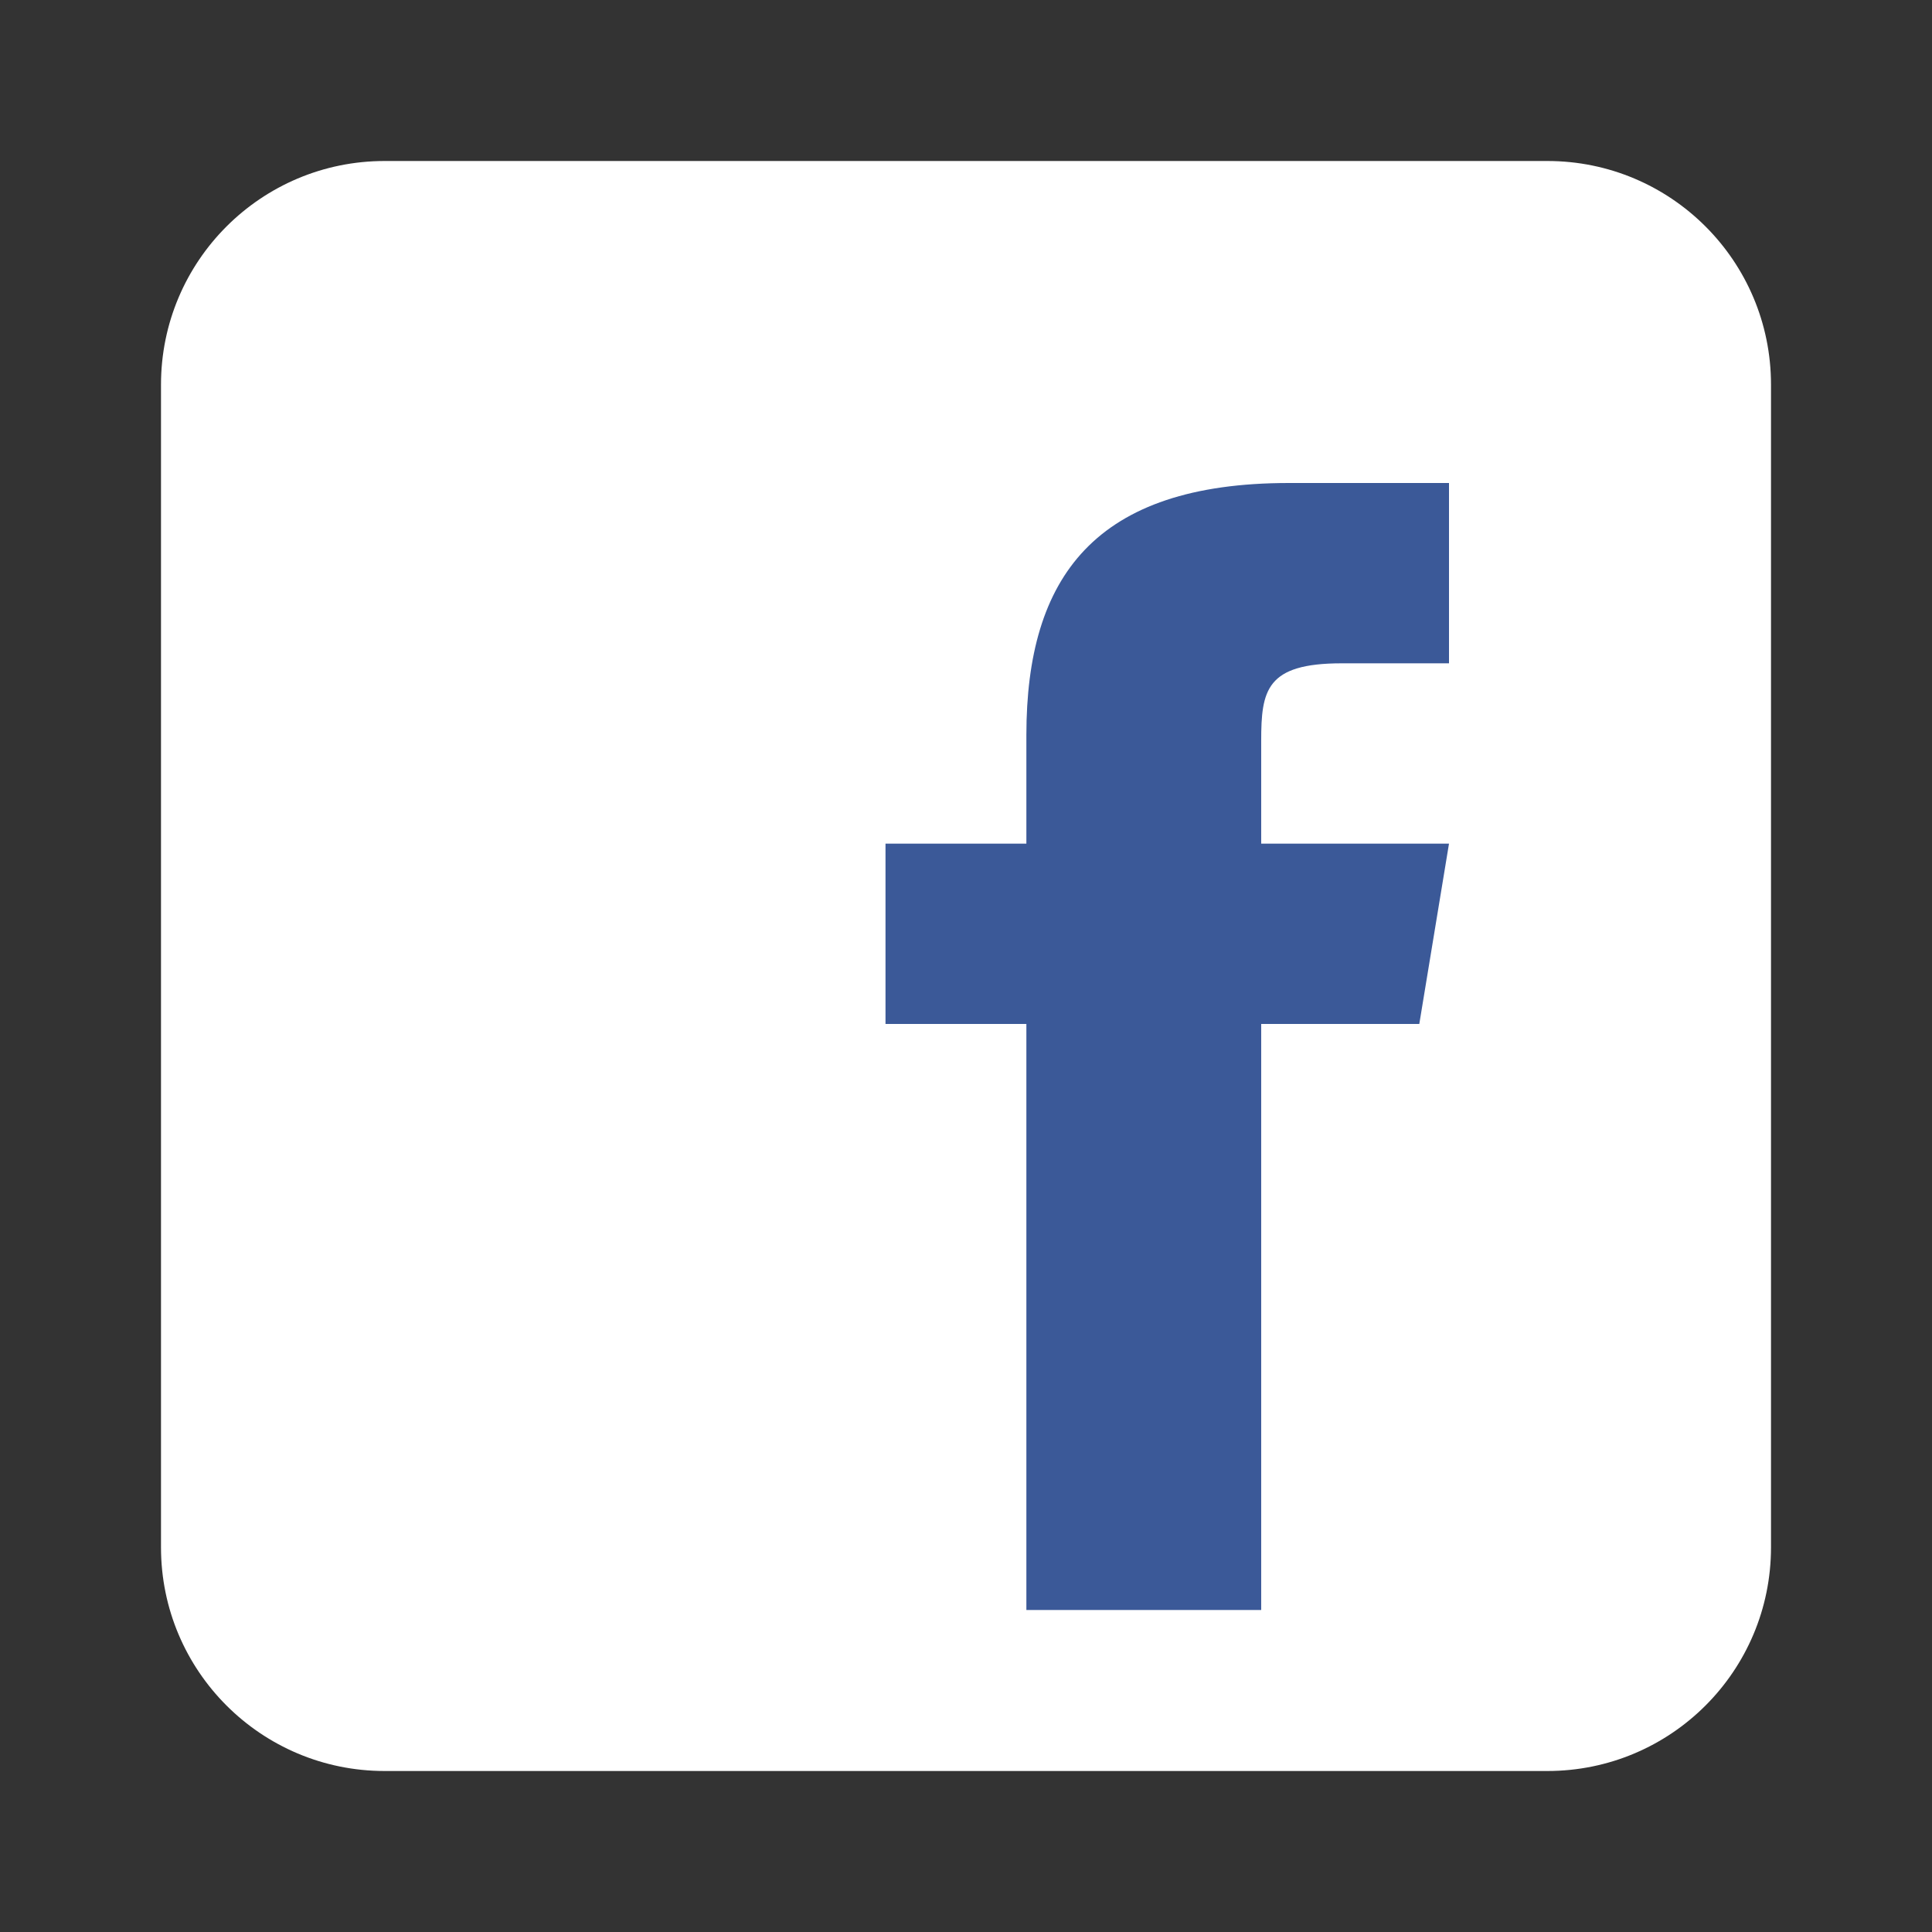 <svg width="24" height="24" viewBox="0 0 24 24" fill="none" xmlns="http://www.w3.org/2000/svg">
<rect x="0" y="0" width="24" height="24" fill="#333333" stroke="none"/>
<path d="M22 19.222C22 20.757 20.757 22 19.222 22H4.778C3.244 22 2 20.757 2 19.222V4.778C2 3.243 3.244 2 4.778 2H19.222C20.757 2 22 3.243 22 4.778V19.222Z" fill="white"/>
<path d="M17.631 12.72H15.667V20H12.75V12.72H11V10.48H12.75V9.13C12.751 7.166 13.601 6 16.012 6H18V8.24H16.666C15.727 8.24 15.667 8.576 15.667 9.205V10.48H18L17.631 12.72Z" fill="#3B5998"/>
</svg>
